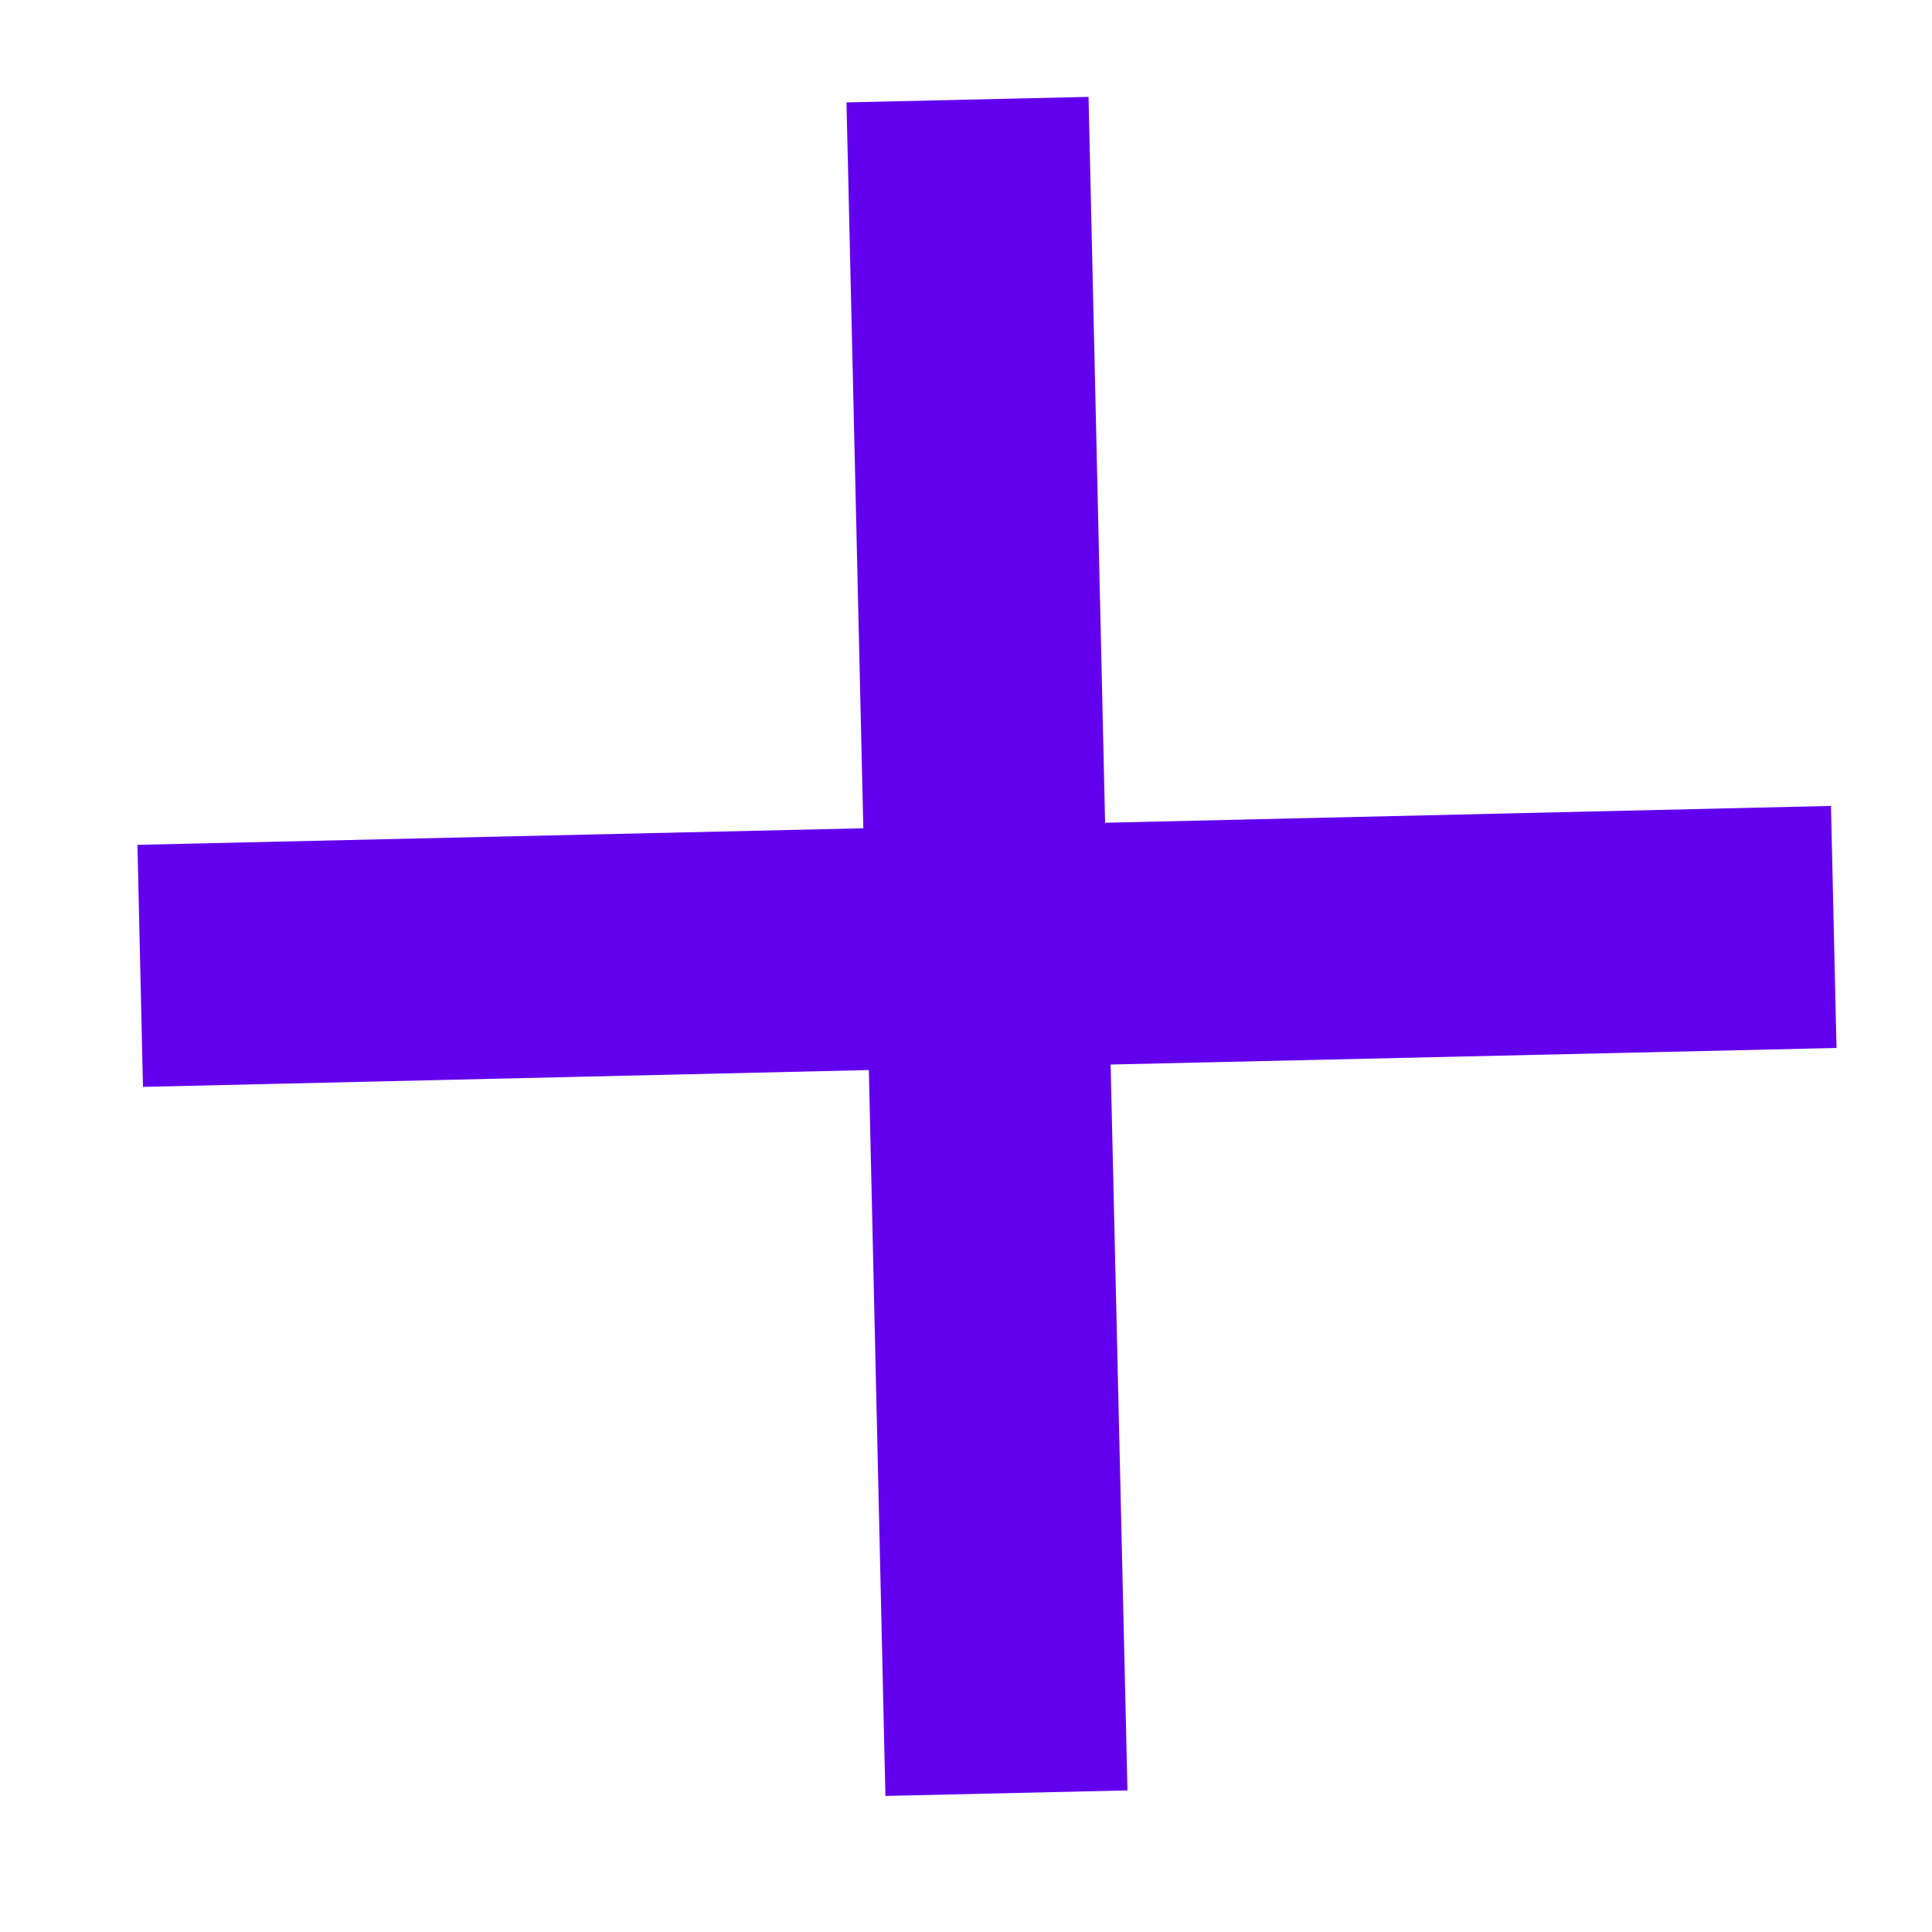 <svg width="7" height="7" viewBox="0 0 7 7" fill="none" xmlns="http://www.w3.org/2000/svg">
<path d="M3.128 3.001L3.067 0.371L3.944 0.351L4.004 2.981L6.634 2.92L6.654 3.797L4.024 3.857L4.085 6.487L3.208 6.507L3.148 3.877L0.518 3.938L0.498 3.061L3.128 3.001Z" fill="#6200EE"/>
</svg>
